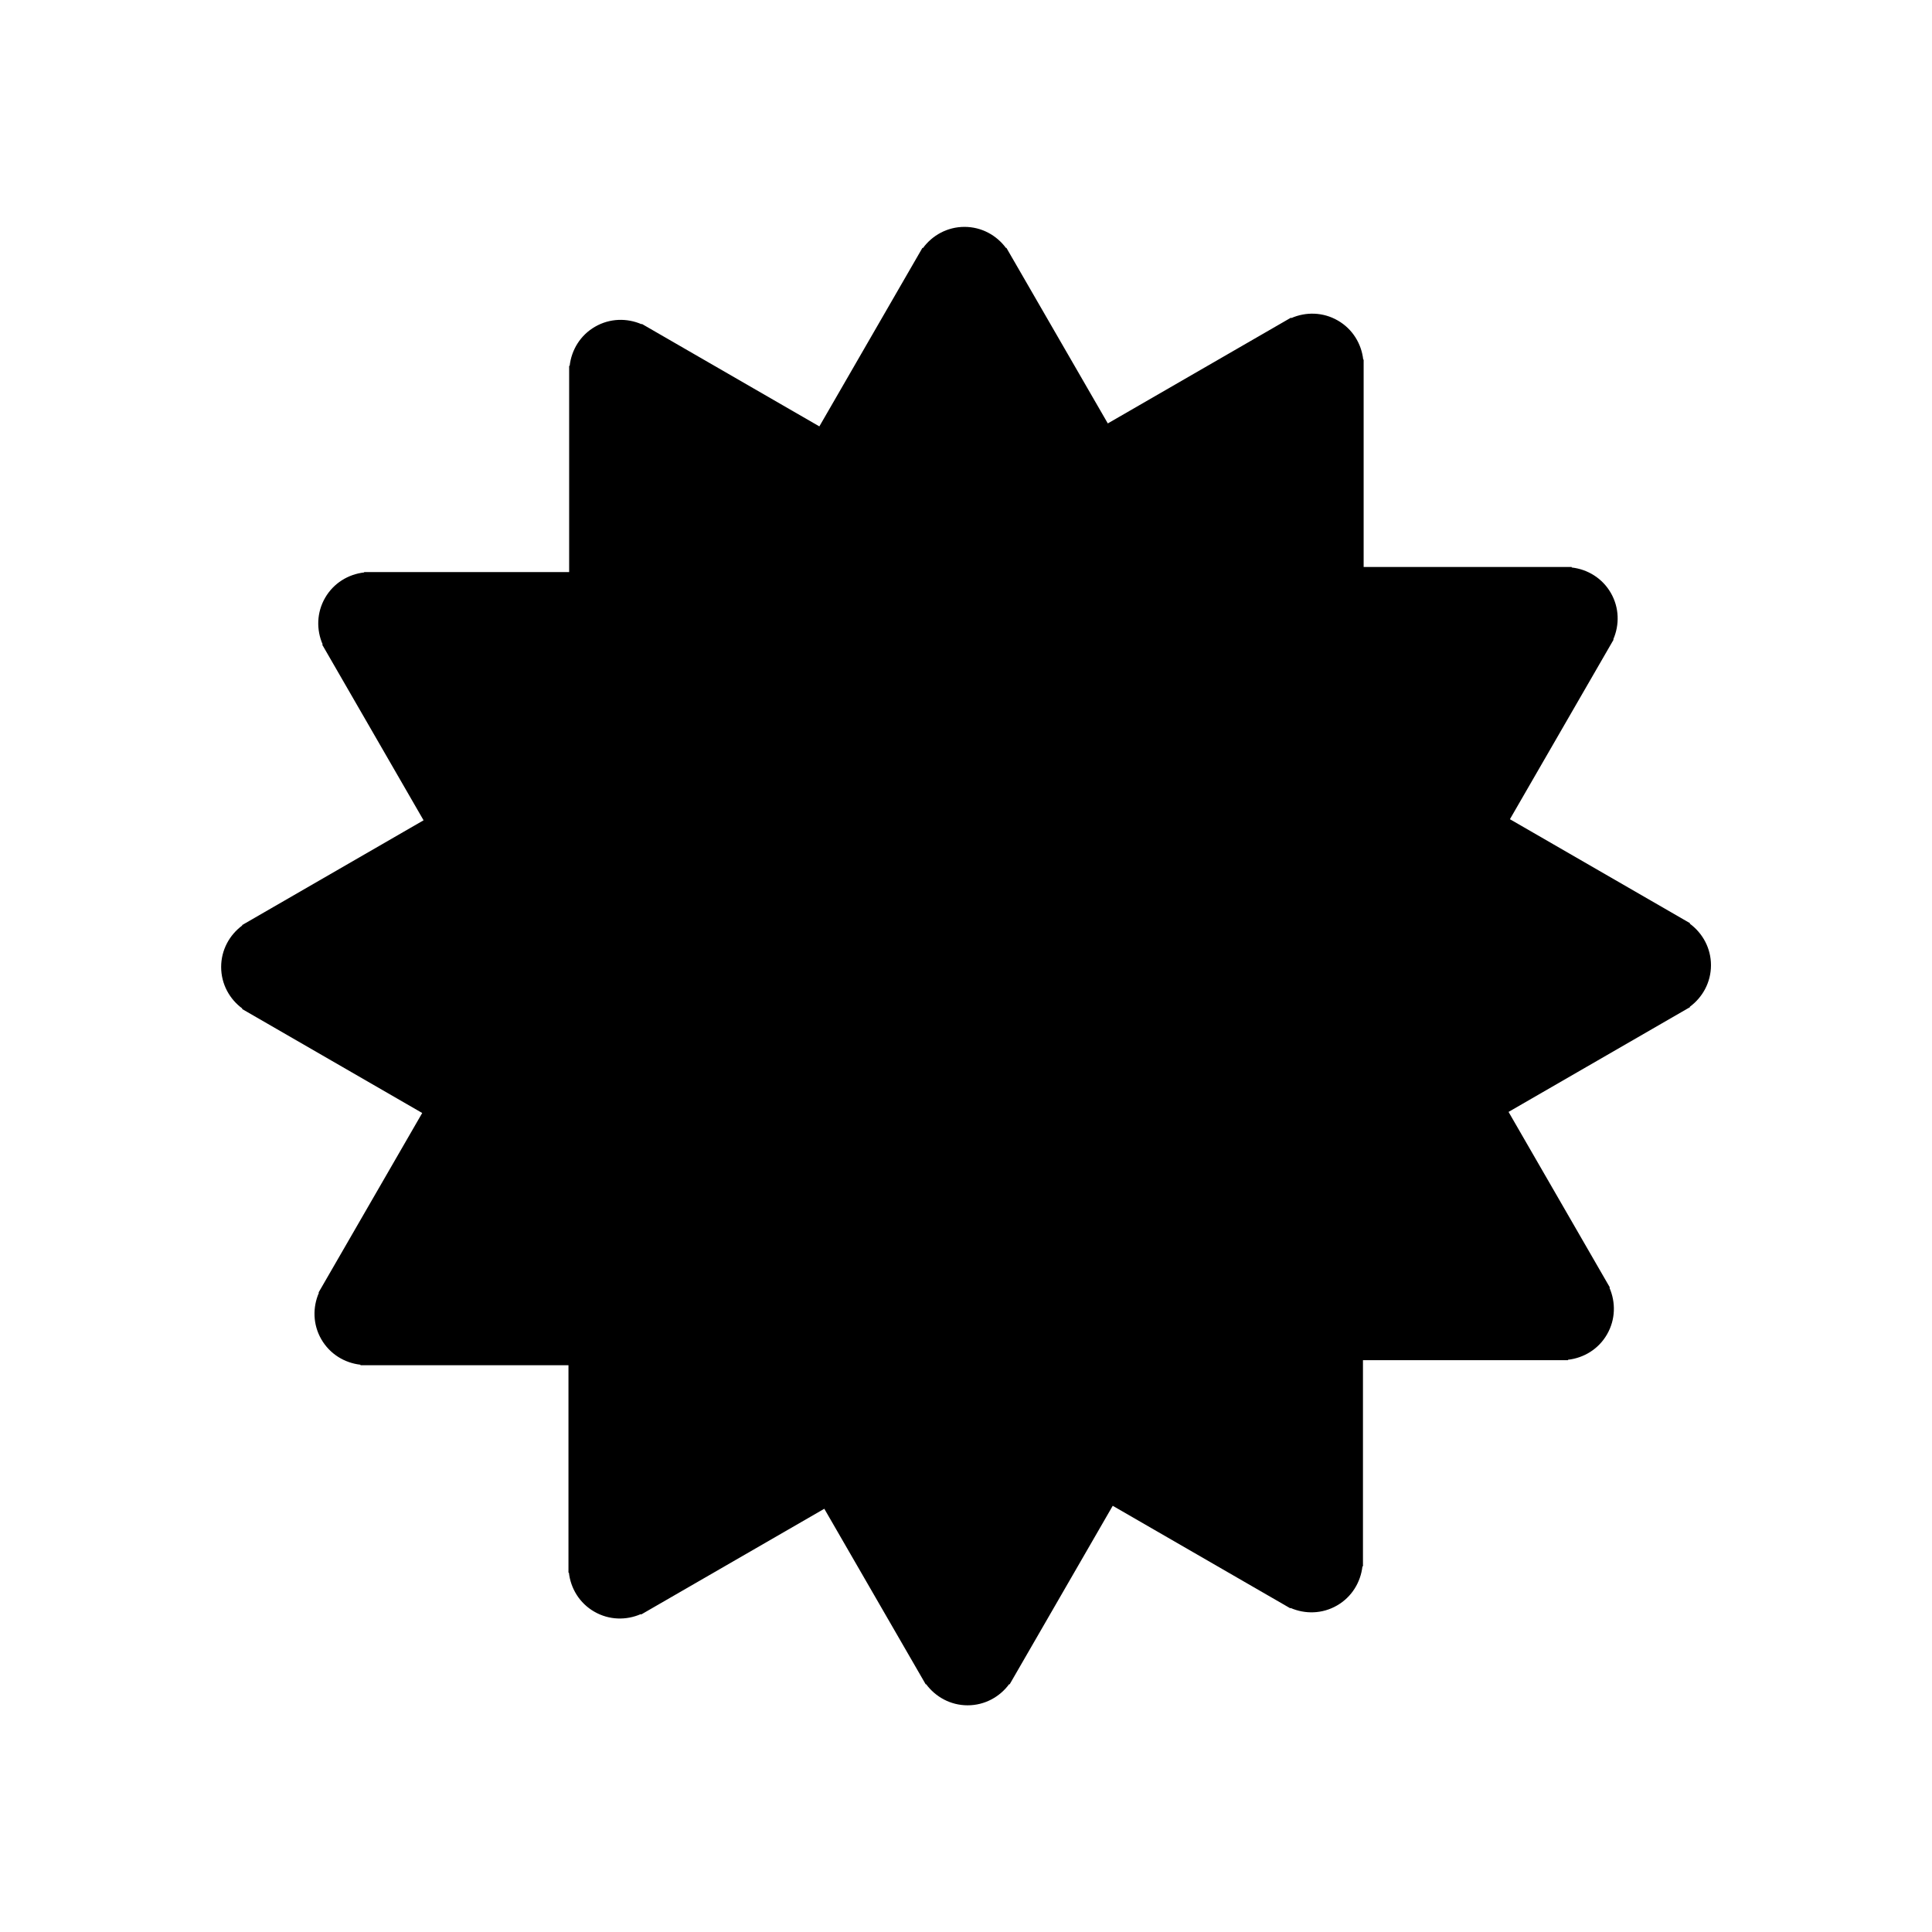 <svg xmlns="http://www.w3.org/2000/svg" viewBox="0 0 100 100" enable-background="new 0 0 100 100"><path d="m88.56 49.96c0-.885-.435-1.663-1.097-2.151l.014-.024-9.324-5.383 5.367-9.296-.018-.011c.328-.752.315-1.643-.127-2.408-.443-.766-1.208-1.223-2.025-1.314v-.026h-10.768v-10.737h-.022c-.092-.816-.549-1.58-1.314-2.02-.767-.443-1.658-.456-2.412-.125l-.013-.023-9.481 5.474-5.25-9.09-.019.011c-.488-.66-1.265-1.094-2.149-1.094-.885 0-1.664.435-2.151 1.097l-.024-.014-5.337 9.244-9.19-5.306-.011.019c-.753-.328-1.643-.315-2.408.127-.767.442-1.223 1.208-1.315 2.025h-.027v10.674h-10.612v.021c-.816.092-1.58.549-2.02 1.314-.442.766-.455 1.657-.126 2.41l-.023.014 5.246 9.09-9.394 5.424.011.019c-.66.488-1.094 1.265-1.094 2.149 0 .885.435 1.664 1.097 2.151l-.014.024 9.324 5.383-5.367 9.296.019.011c-.328.753-.315 1.643.127 2.408.443.766 1.208 1.223 2.025 1.314v.027h10.766v10.735h.022c.092.816.549 1.58 1.314 2.02.767.443 1.658.455 2.412.125l.013.023 9.481-5.474 5.25 9.09.019-.011c.488.66 1.265 1.094 2.149 1.094.885 0 1.664-.435 2.151-1.096l.023.013 5.337-9.244 9.191 5.306.011-.019c.753.328 1.643.315 2.408-.127.767-.442 1.223-1.208 1.315-2.025h.027v-10.673h10.613v-.021c.816-.092 1.58-.549 2.02-1.314.442-.766.455-1.658.126-2.411l.023-.013-5.246-9.09 9.394-5.424-.011-.019c.66-.487 1.094-1.265 1.094-2.149"/></svg>